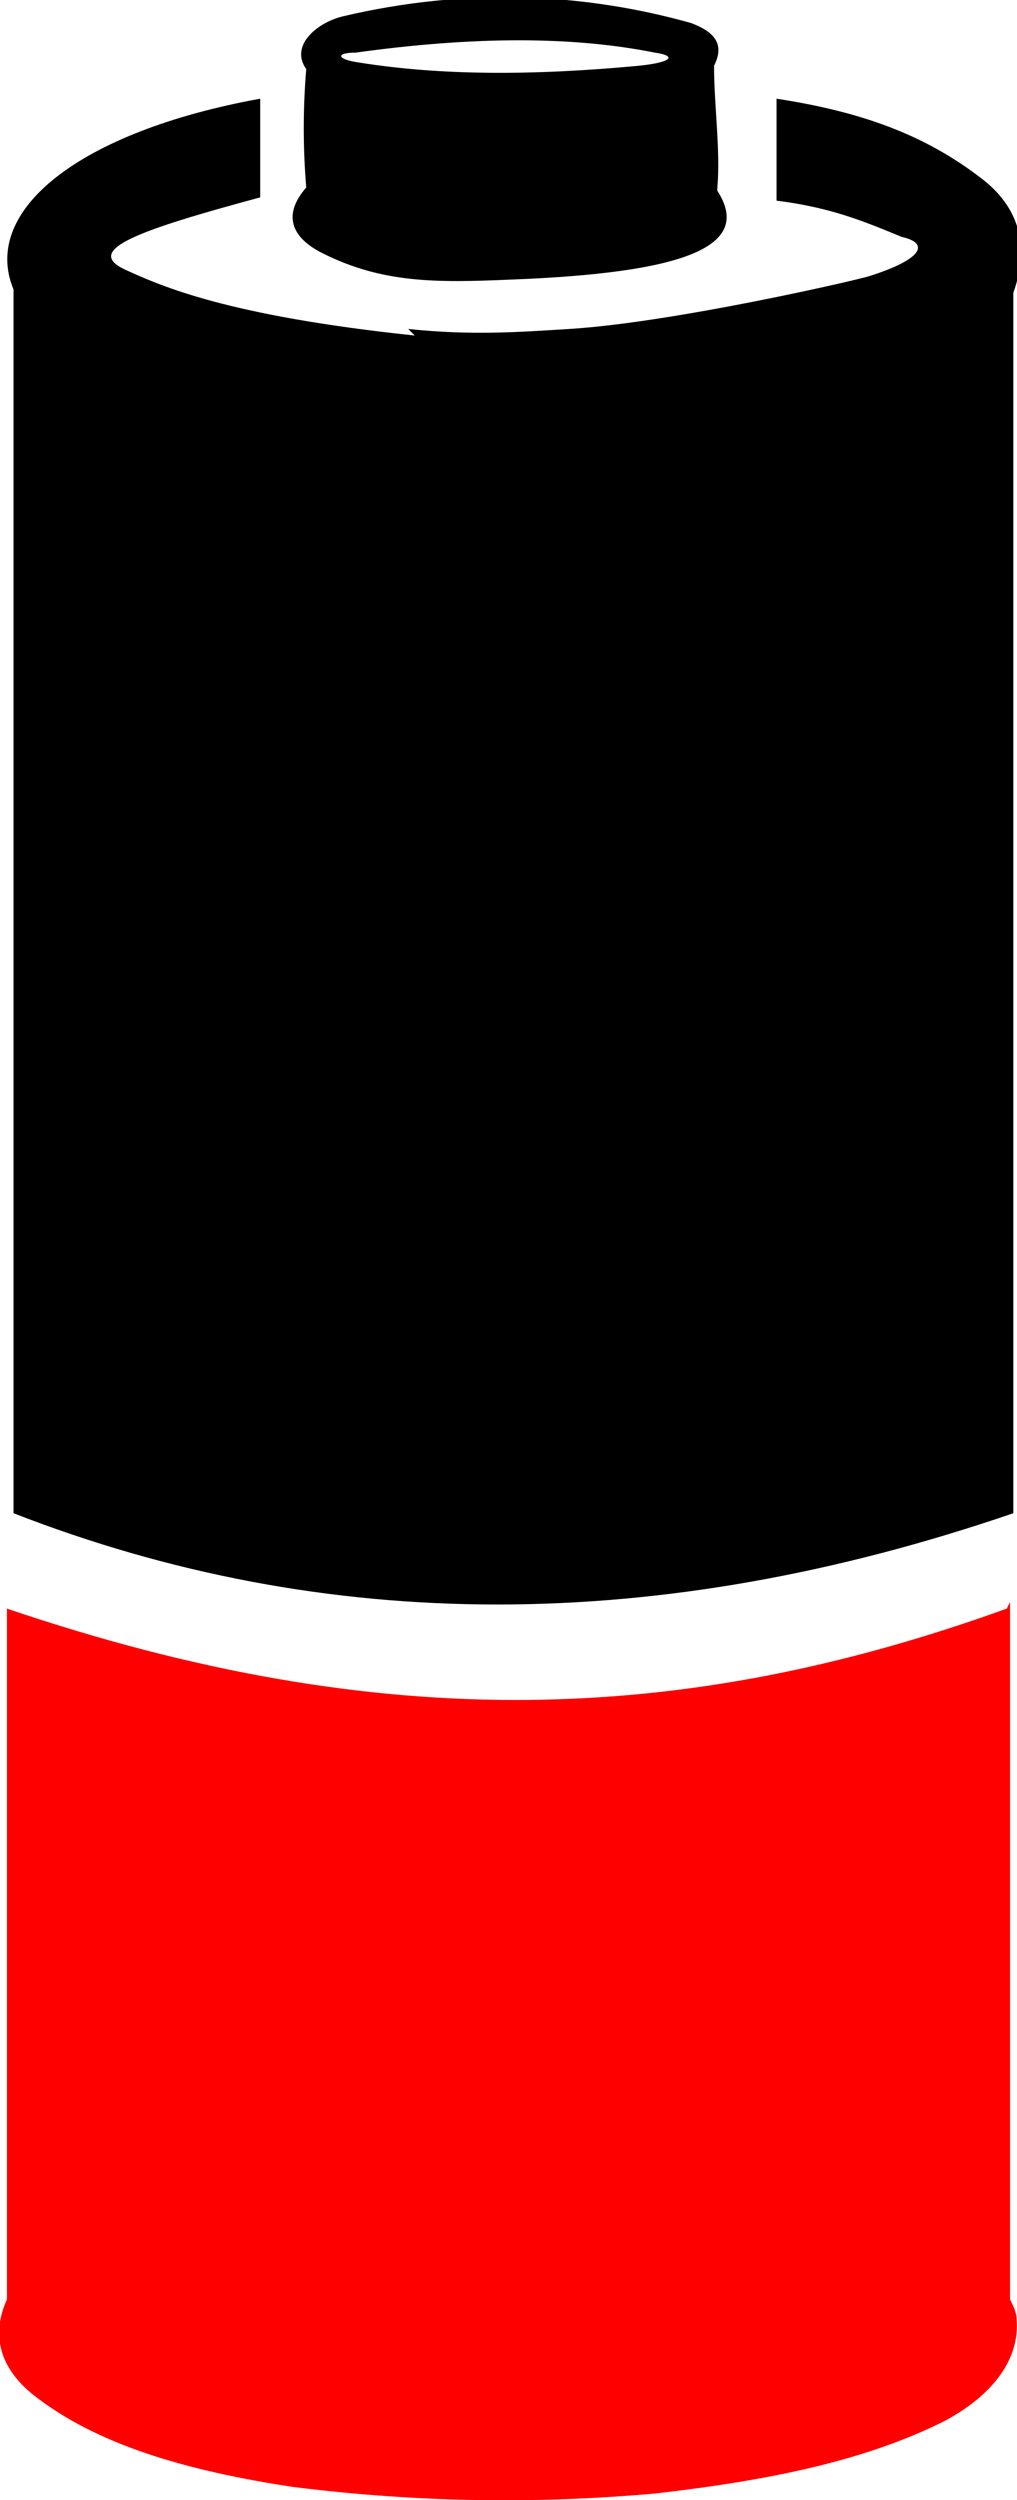 <?xml version="1.0" encoding="UTF-8"?>
<!DOCTYPE svg PUBLIC "-//W3C//DTD SVG 1.1//EN" "http://www.w3.org/Graphics/SVG/1.1/DTD/svg11.dtd">
<!-- Creator: CorelDRAW 2019 (64-Bit) -->
<svg xmlns="http://www.w3.org/2000/svg" xml:space="preserve" width="2.187mm" height="5.375mm" version="1.1" style="shape-rendering:geometricPrecision; text-rendering:geometricPrecision; image-rendering:optimizeQuality; fill-rule:evenodd; clip-rule:evenodd"
viewBox="0 0 3.09 7.6"
 xmlns:xlink="http://www.w3.org/1999/xlink"
 xmlns:xodm="http://www.corel.com/coreldraw/odm/2003">
 <defs>
  <style type="text/css">
   <![CDATA[
    .fil0 {fill:black}
    .fil1 {fill:red}
   ]]>
  </style>
 </defs>
 <g id="Слой_x0020_1">
  <g id="_1989454923088">
   <path class="fil0" d="M2.18 0.58c0.11,0.17 -0.1,0.25 -0.63,0.27 -0.23,0.01 -0.39,0.01 -0.57,-0.08 -0.1,-0.05 -0.12,-0.12 -0.05,-0.2 -0.01,-0.12 -0.01,-0.24 0,-0.36 -0.05,-0.07 0.03,-0.14 0.11,-0.16 0.38,-0.09 0.74,-0.07 1.06,0.02 0.08,0.03 0.1,0.07 0.07,0.13 -0,0.12 0.02,0.26 0.01,0.37zm-0.94 0.42c0.19,0.02 0.33,0.01 0.49,0 0.32,-0.02 0.88,-0.15 0.91,-0.16 0.16,-0.05 0.19,-0.1 0.1,-0.12 -0.12,-0.05 -0.22,-0.09 -0.38,-0.11l0 -0.31c0.26,0.04 0.45,0.11 0.62,0.24 0.12,0.09 0.15,0.21 0.1,0.35 -0,0 -0,0.13 -0,0.13l0 3.58c-1.08,0.37 -2.09,0.37 -3.04,0l0 -3.58c0,0 -0,-0.06 -0,-0.14 -0.1,-0.24 0.2,-0.48 0.75,-0.58 -0,0.2 -0,0.3 -0,0.3 -0.37,0.1 -0.54,0.16 -0.41,0.22 0.11,0.05 0.31,0.14 0.88,0.2zm-0.15 -0.81c-0.07,-0.01 -0.07,-0.03 -0.01,-0.03 0.36,-0.05 0.66,-0.05 0.91,0 0.07,0.01 0.05,0.03 -0.05,0.04 -0.32,0.03 -0.6,0.03 -0.85,-0.01z"/>
   <path class="fil1" d="M3.07 4.87l0 2.12c0.01,0.02 0.02,0.04 0.02,0.06 0.01,0.12 -0.07,0.23 -0.22,0.31 -0.24,0.12 -0.53,0.18 -0.88,0.22 -0.34,0.03 -0.7,0.03 -1.1,-0.02 -0.33,-0.05 -0.6,-0.13 -0.79,-0.28 -0.1,-0.08 -0.13,-0.18 -0.08,-0.29l0 -2.1c1.15,0.39 2.07,0.35 3.04,0z"/>
  </g>
 </g>
</svg>
